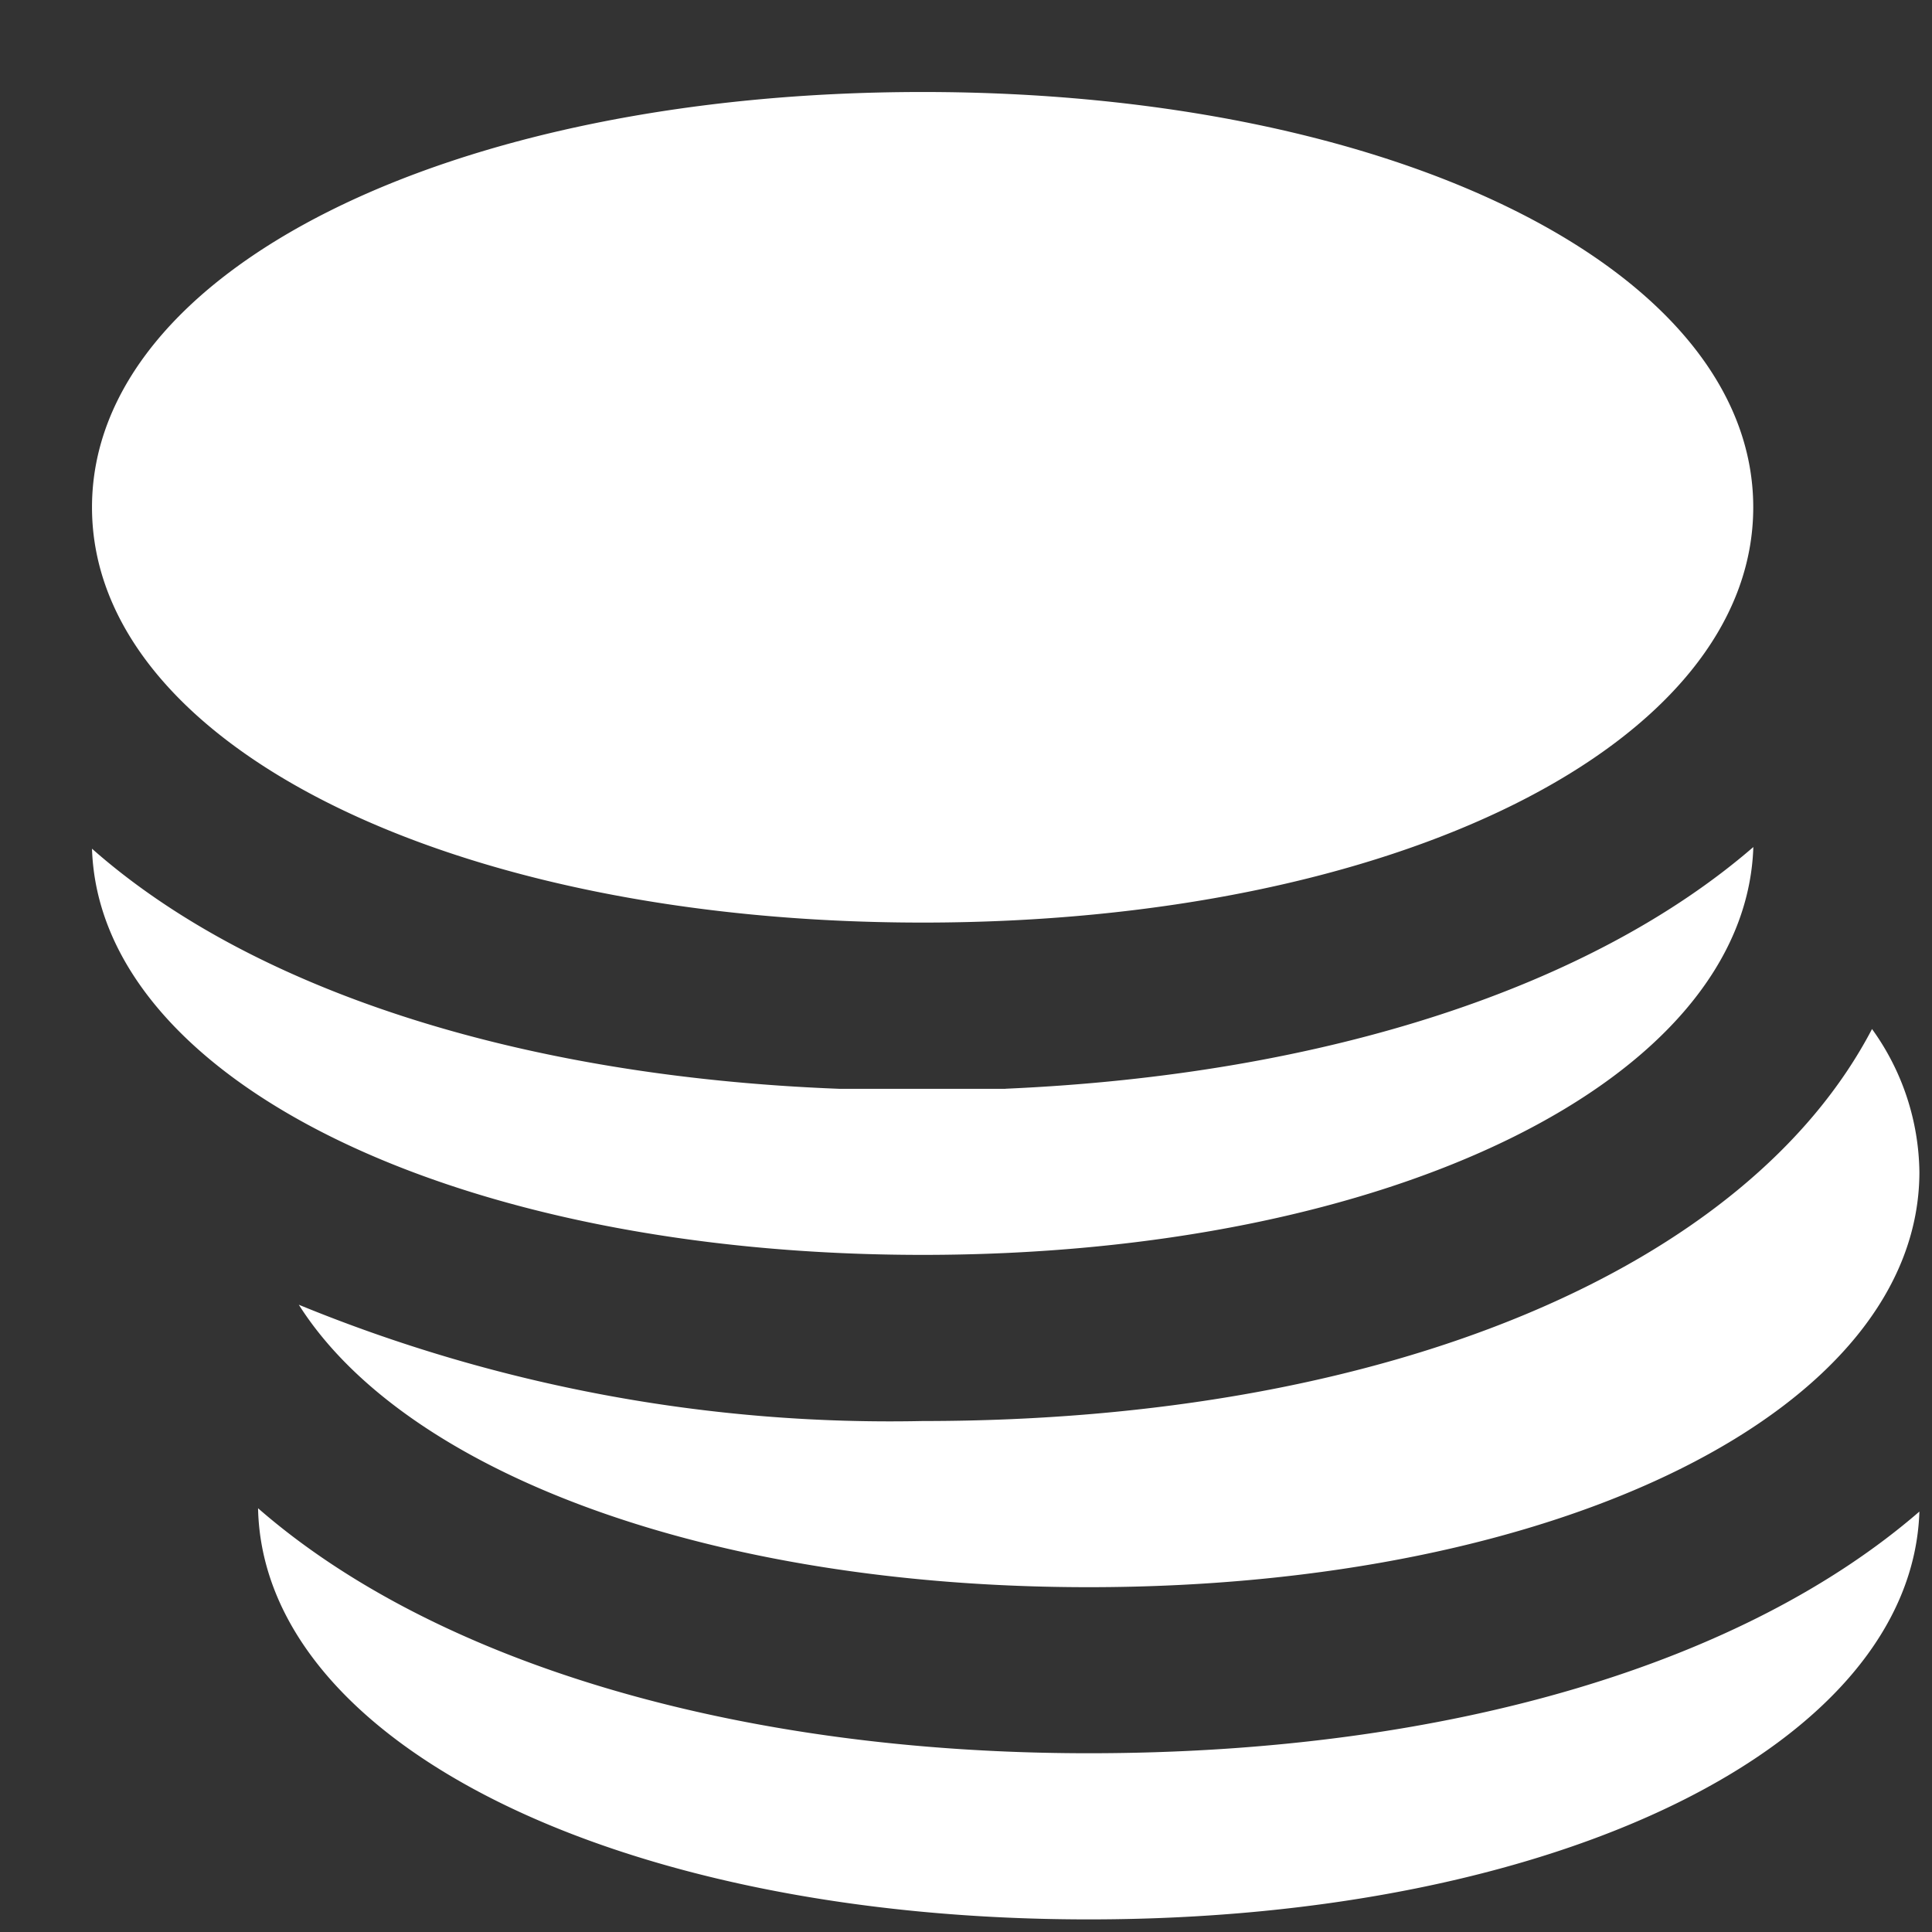<svg xmlns="http://www.w3.org/2000/svg" width="21" height="21" viewBox="0 0 21 21">
  <rect x="0" y="0" width="21" height="21" fill="#333333" stroke="none"/>
  <g id="ic-coin" transform="translate(-1625 2470)">
    <path id="coins" d="M19.057,5.514c0,2.573-3.882,4.514-9.029,4.514S1,8.087,1,5.514,4.882,1,10.029,1,19.057,2.941,19.057,5.514ZM11.834,19.057c-3.837,0-7.115-.993-9.029-2.663.054,2.555,3.909,4.469,9.029,4.469s8.947-1.905,9.029-4.433C18.976,18.064,15.78,19.057,11.834,19.057Zm-1.806-3.611a16.92,16.92,0,0,1-6.78-1.264c1.156,1.824,4.46,3.07,8.586,3.07,5.146,0,9.029-1.941,9.029-4.514a2.709,2.709,0,0,0-.515-1.553C19,13.766,15.112,15.446,10.029,15.446Zm.9-3.611H9.126C5.587,11.7,2.706,10.733,1,9.225c.081,2.51,3.936,4.415,9.029,4.415s8.947-1.905,9.029-4.433C17.315,10.715,14.435,11.681,10.931,11.834Z" transform="translate(1625 -2470)" fill="#fff"/>
    <rect id="Rectangle_402" data-name="Rectangle 402" width="21" height="21" transform="translate(1625 -2470)" fill="none"/>
  </g>
</svg>
